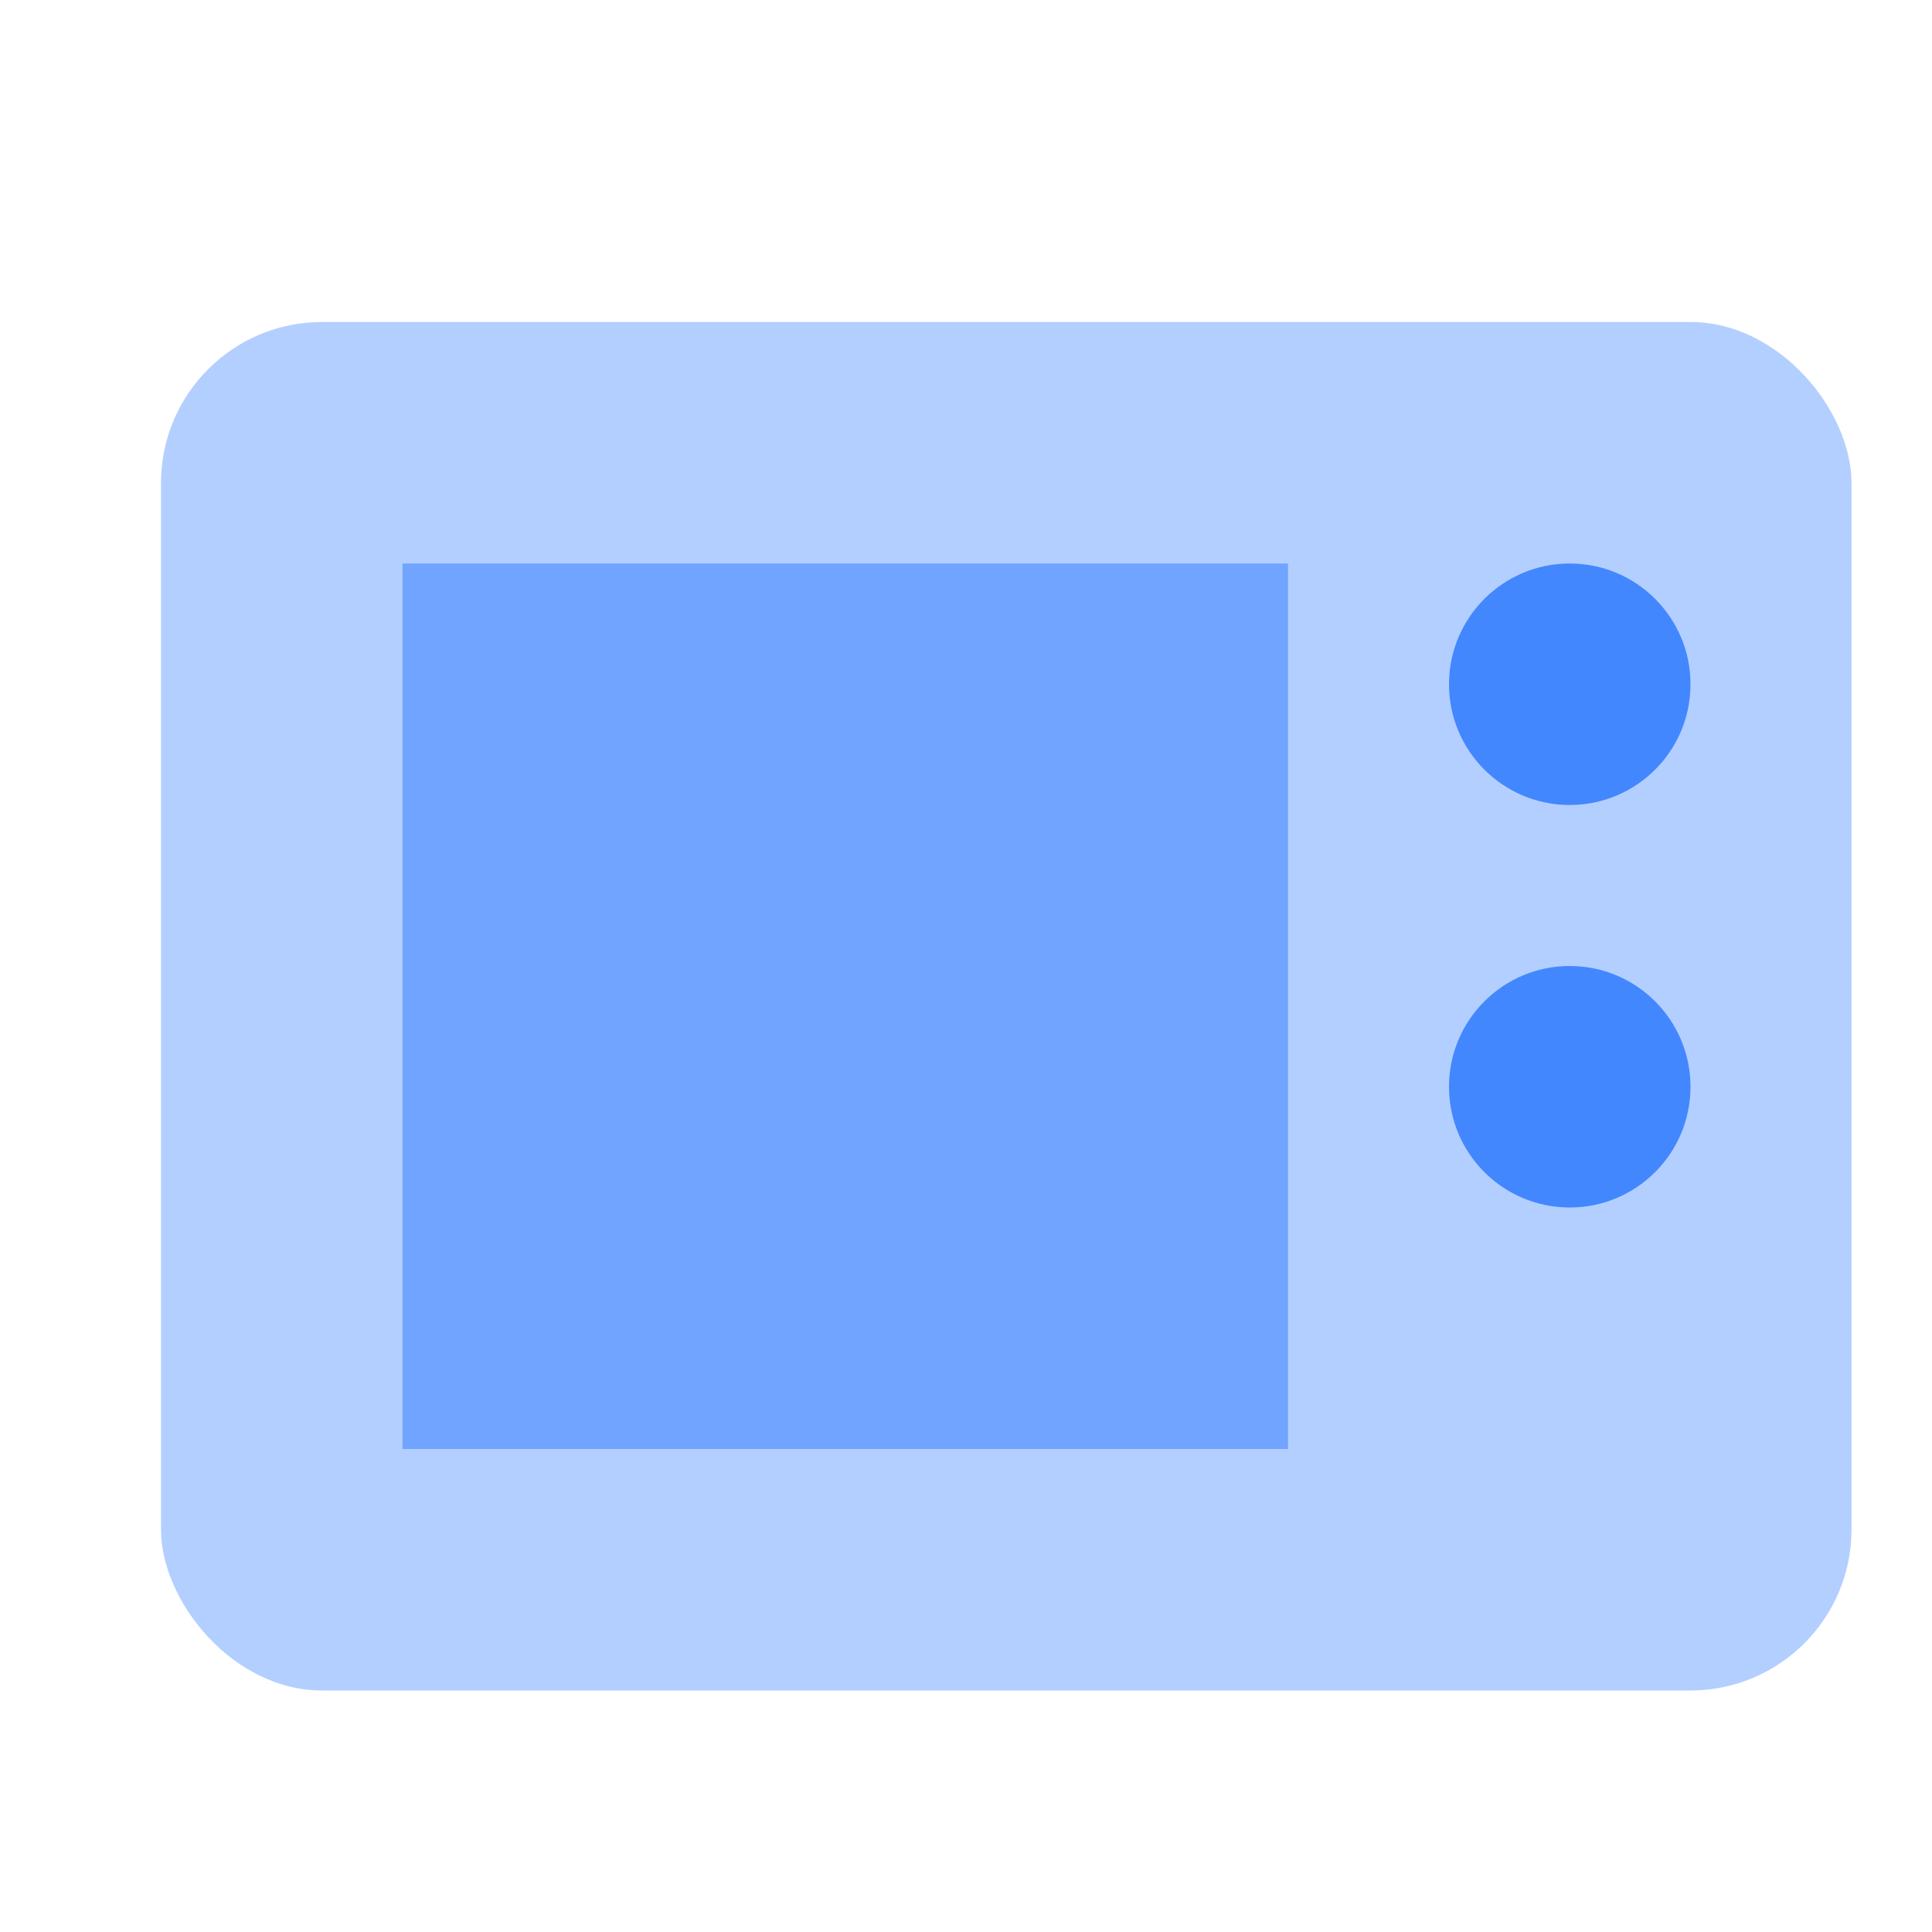 <svg id="图层_1" data-name="图层 1" xmlns="http://www.w3.org/2000/svg" viewBox="0 0 24 24"><defs>
<style>.cls-1,.cls-2,.cls-3{fill:#4387ff;}.cls-1{opacity:0.4;}.cls-2{opacity:0.6;}</style></defs>
<title></title>
<rect fill='#4387ff' opacity='0.4' class="cls-1" x="2" y="4" width="21" height="17" rx="2" ry="2"/>
<rect fill='#4387ff'  opacity='0.6' class="cls-2" x="5" y="7" width="11" height="11"/>
<circle fill='#4387ff'  class="cls-3" cx="19.5" cy="8.5" r="1.5"/>
<circle fill='#4387ff' class="cls-3" cx="19.5" cy="13.5" r="1.5"/></svg>